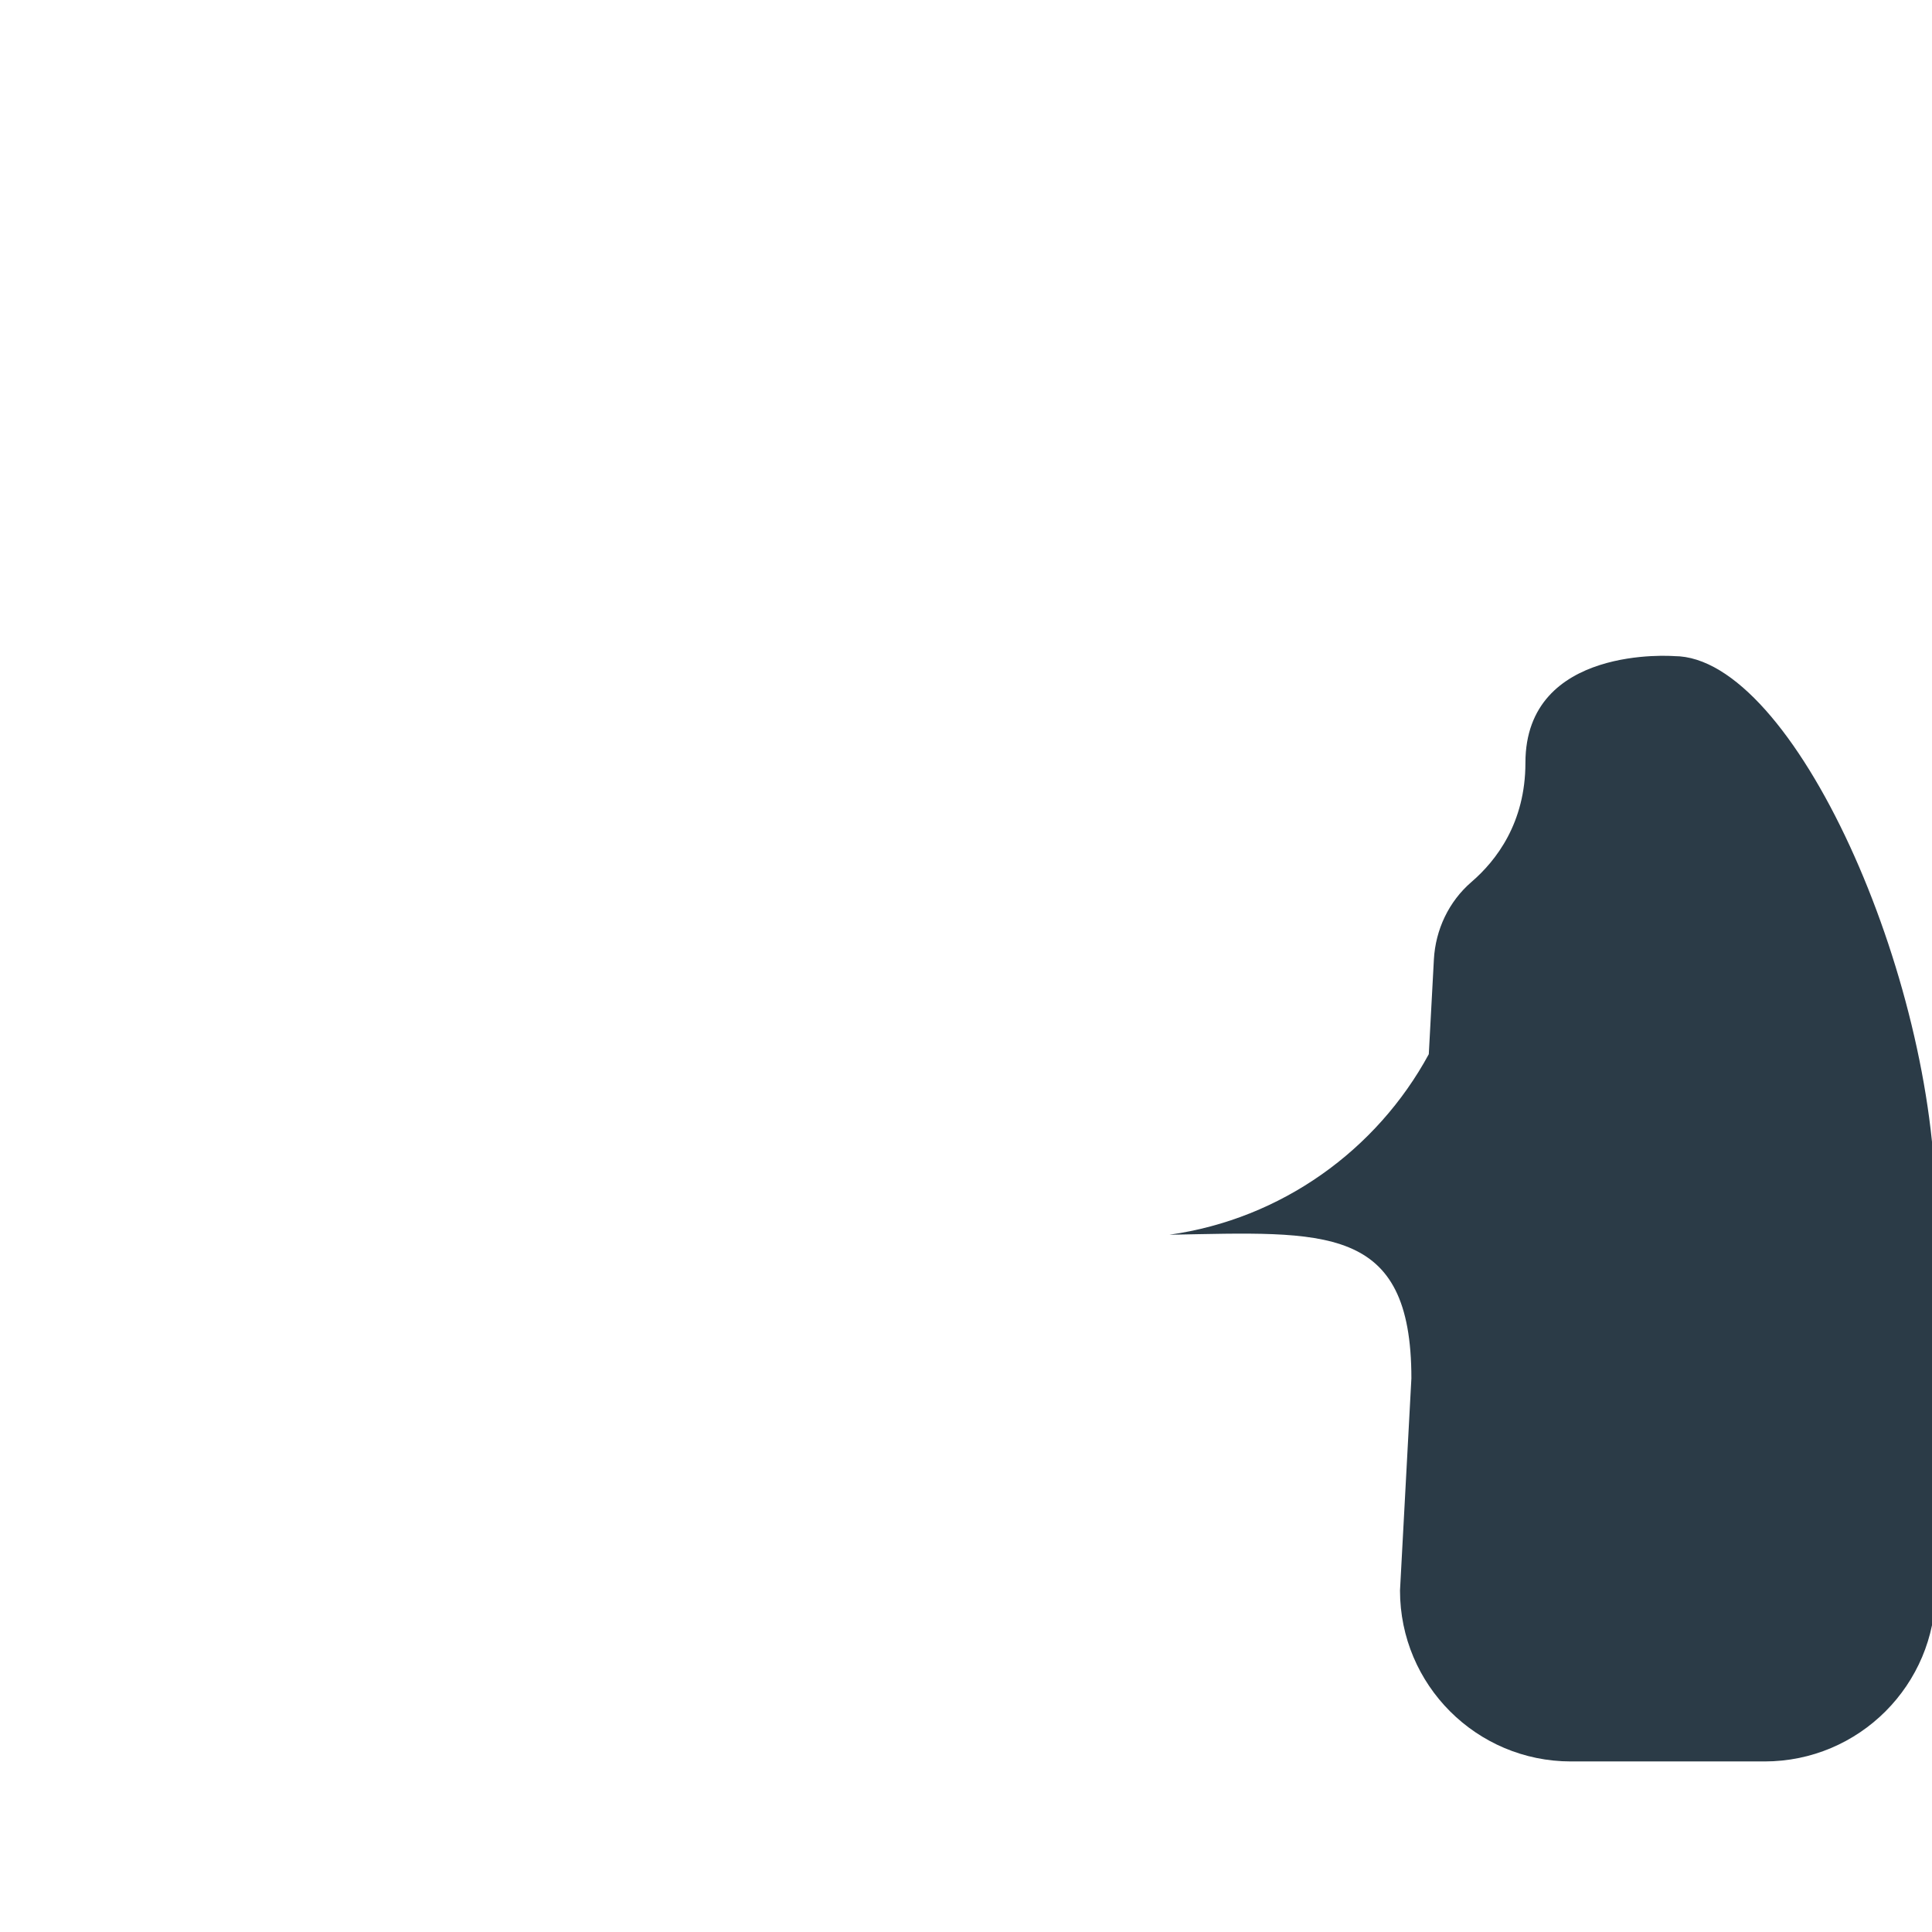 <?xml version="1.0" encoding="iso-8859-1"?>
<!-- Generator: Adobe Illustrator 18.1.1, SVG Export Plug-In . SVG Version: 6.00 Build 0)  -->
<!DOCTYPE svg PUBLIC "-//W3C//DTD SVG 1.1//EN" "http://www.w3.org/Graphics/SVG/1.1/DTD/svg11.dtd">
<svg version="1.1" xmlns="http://www.w3.org/2000/svg" xmlns:xlink="http://www.w3.org/1999/xlink" x="0px" y="0px"
	 viewBox="0 0 512 512" enable-background="new 0 0 512 512" xml:space="preserve">
<g id="Layer_10">
	<path fill="#2B3B47" d="M443.665,173.876c0,0-39.413-3.109-39.413,28.289c0,15.87-7.707,25.891-14.289,31.555
		c-6.009,5.171-9.545,12.647-9.97,20.563l-1.347,25.084c-13.778,25.389-39.032,43.677-68.759,47.855
		c41.232-0.76,64.146-3.037,64.146,38.062l-3.018,56.214c0,25.019,20.282,45.301,45.301,45.301h51.323
		c25.019,0,45.301-20.282,45.301-45.301V320.136C512.941,259.158,475.367,173.876,443.665,173.876z"/>
</g>
<g id="Layer_1">
</g>
</svg>
